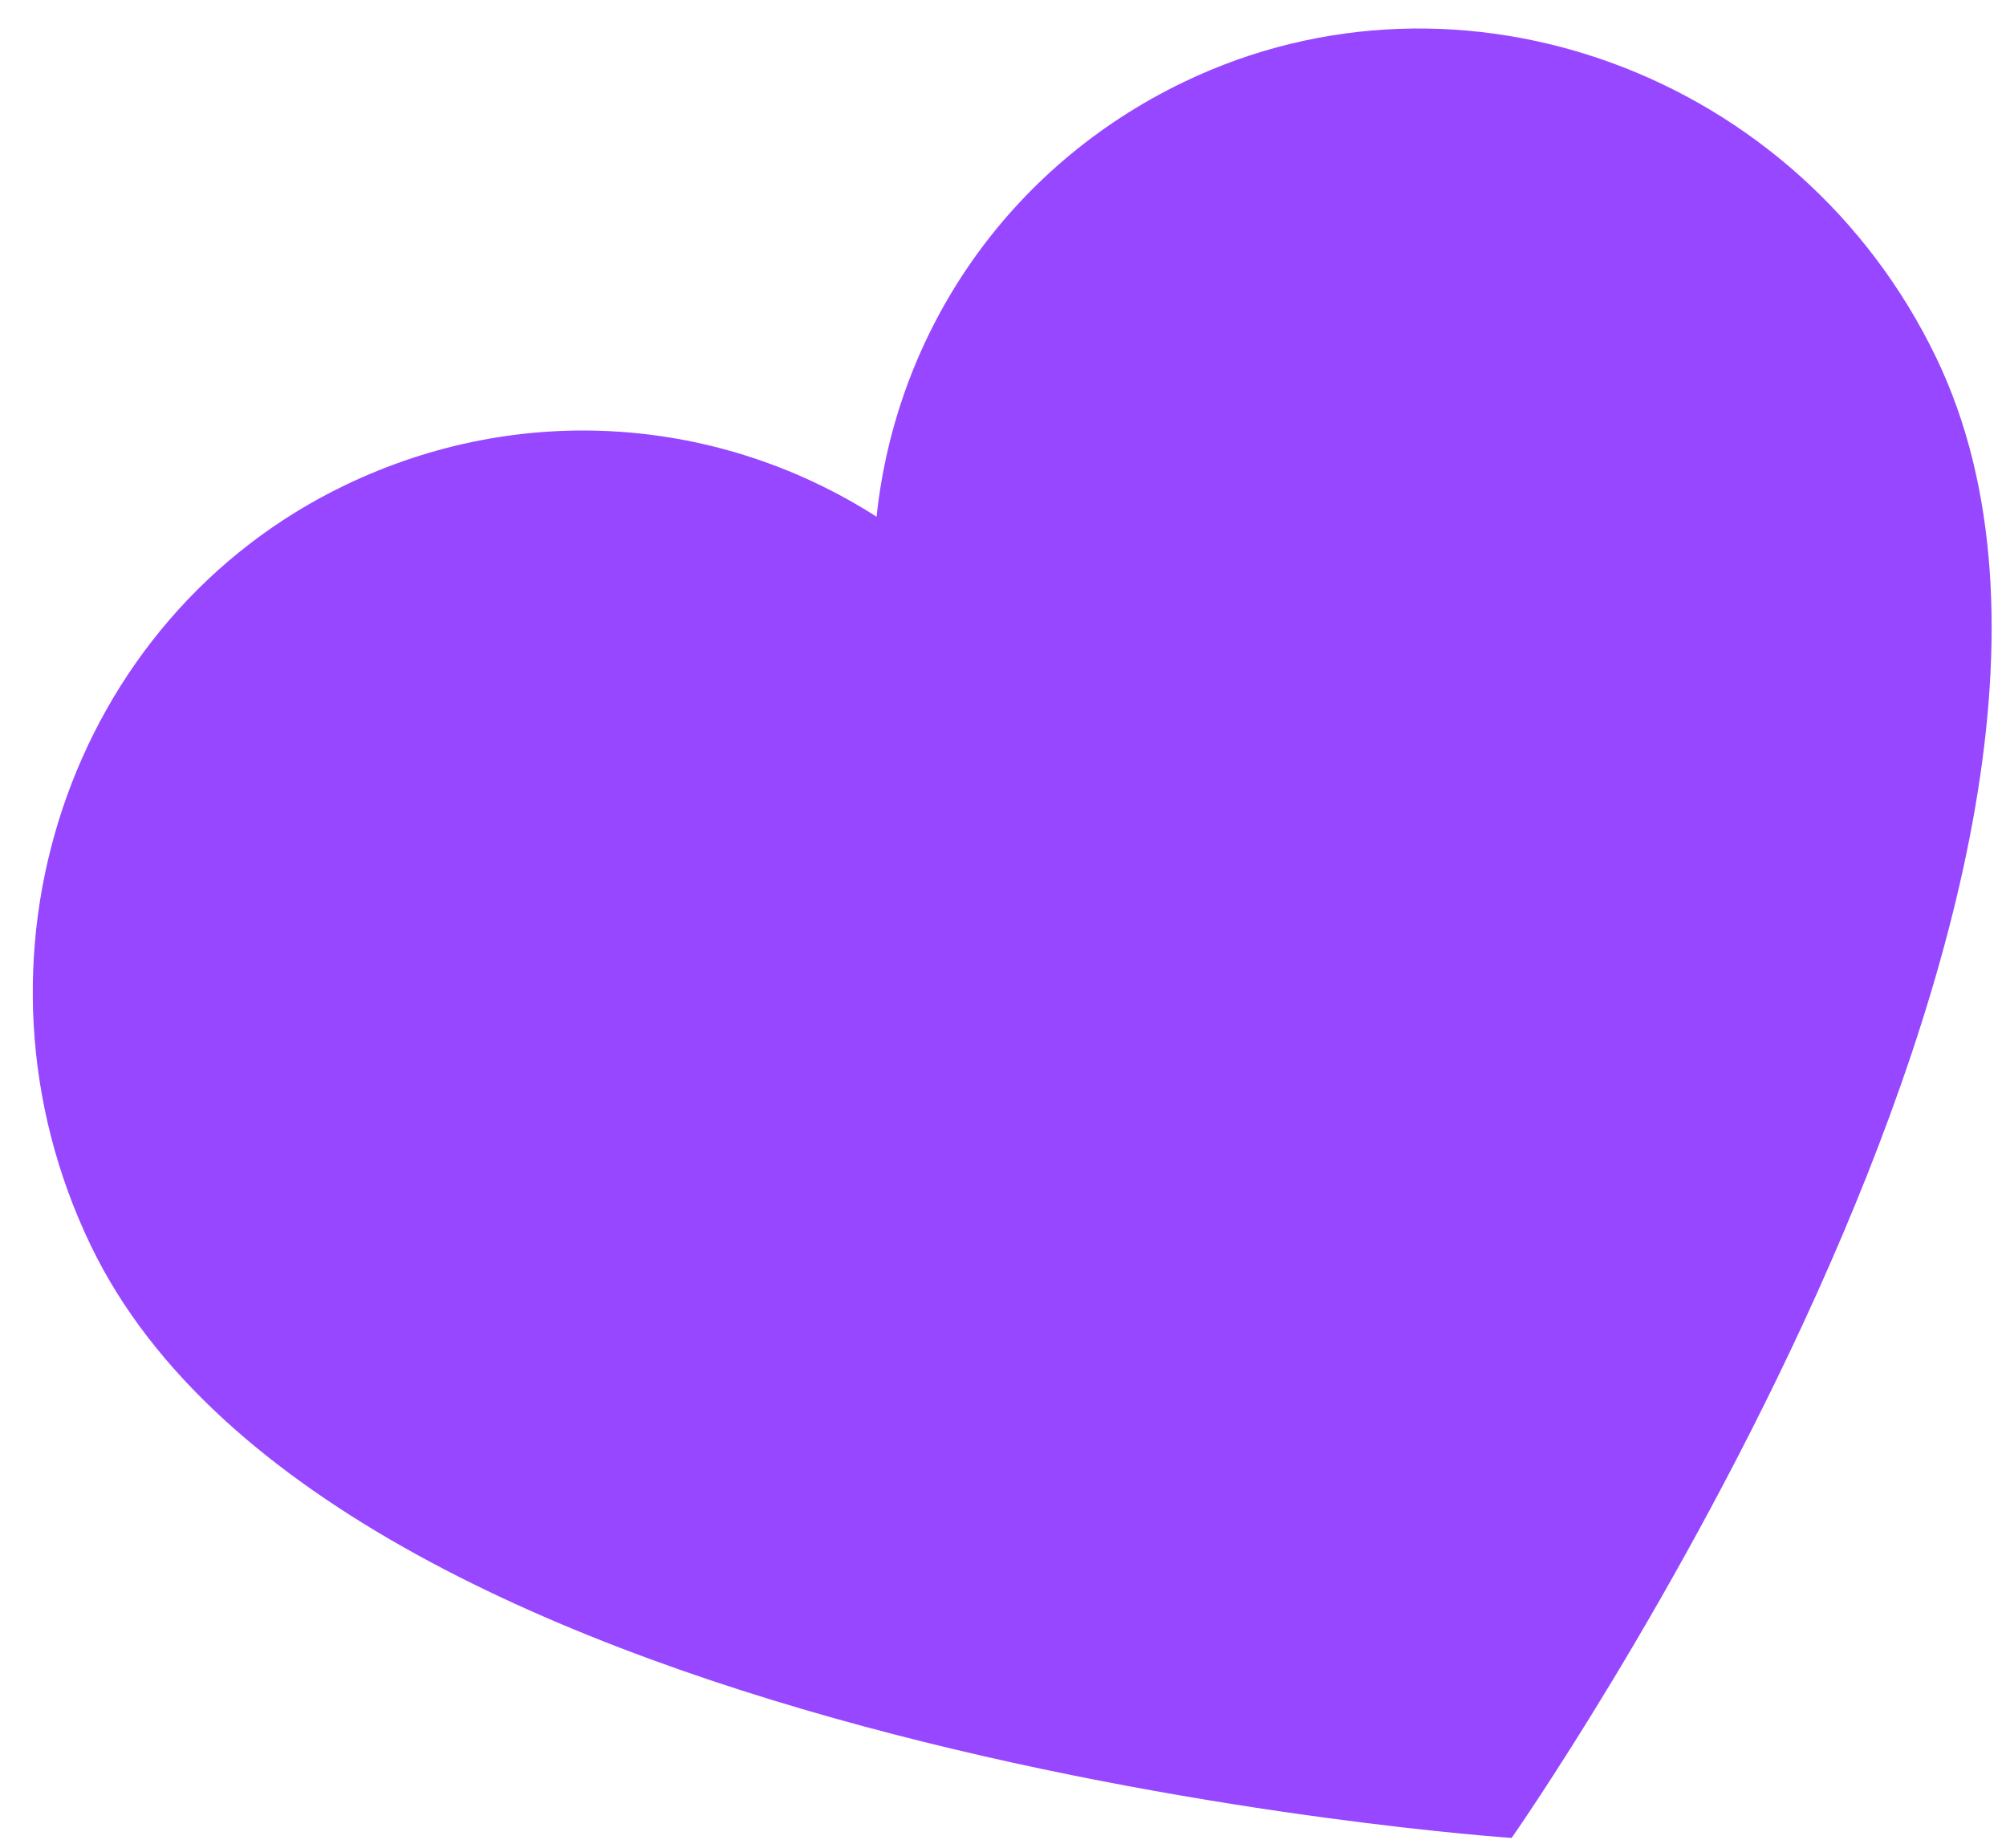 <svg width="38" height="35" viewBox="0 0 38 35" fill="none" xmlns="http://www.w3.org/2000/svg">
<path d="M22.428 1.552C19.091 3.156 16.976 6.287 16.605 9.788C13.639 7.891 9.873 7.587 6.536 9.191C1.291 11.712 -0.877 18.191 1.718 23.589C6.396 33.322 28.635 34.815 28.635 34.815C28.635 34.815 41.399 16.597 36.682 6.783C34.087 1.385 27.673 -0.969 22.428 1.552Z" fill="#9747FF"/>
</svg>
